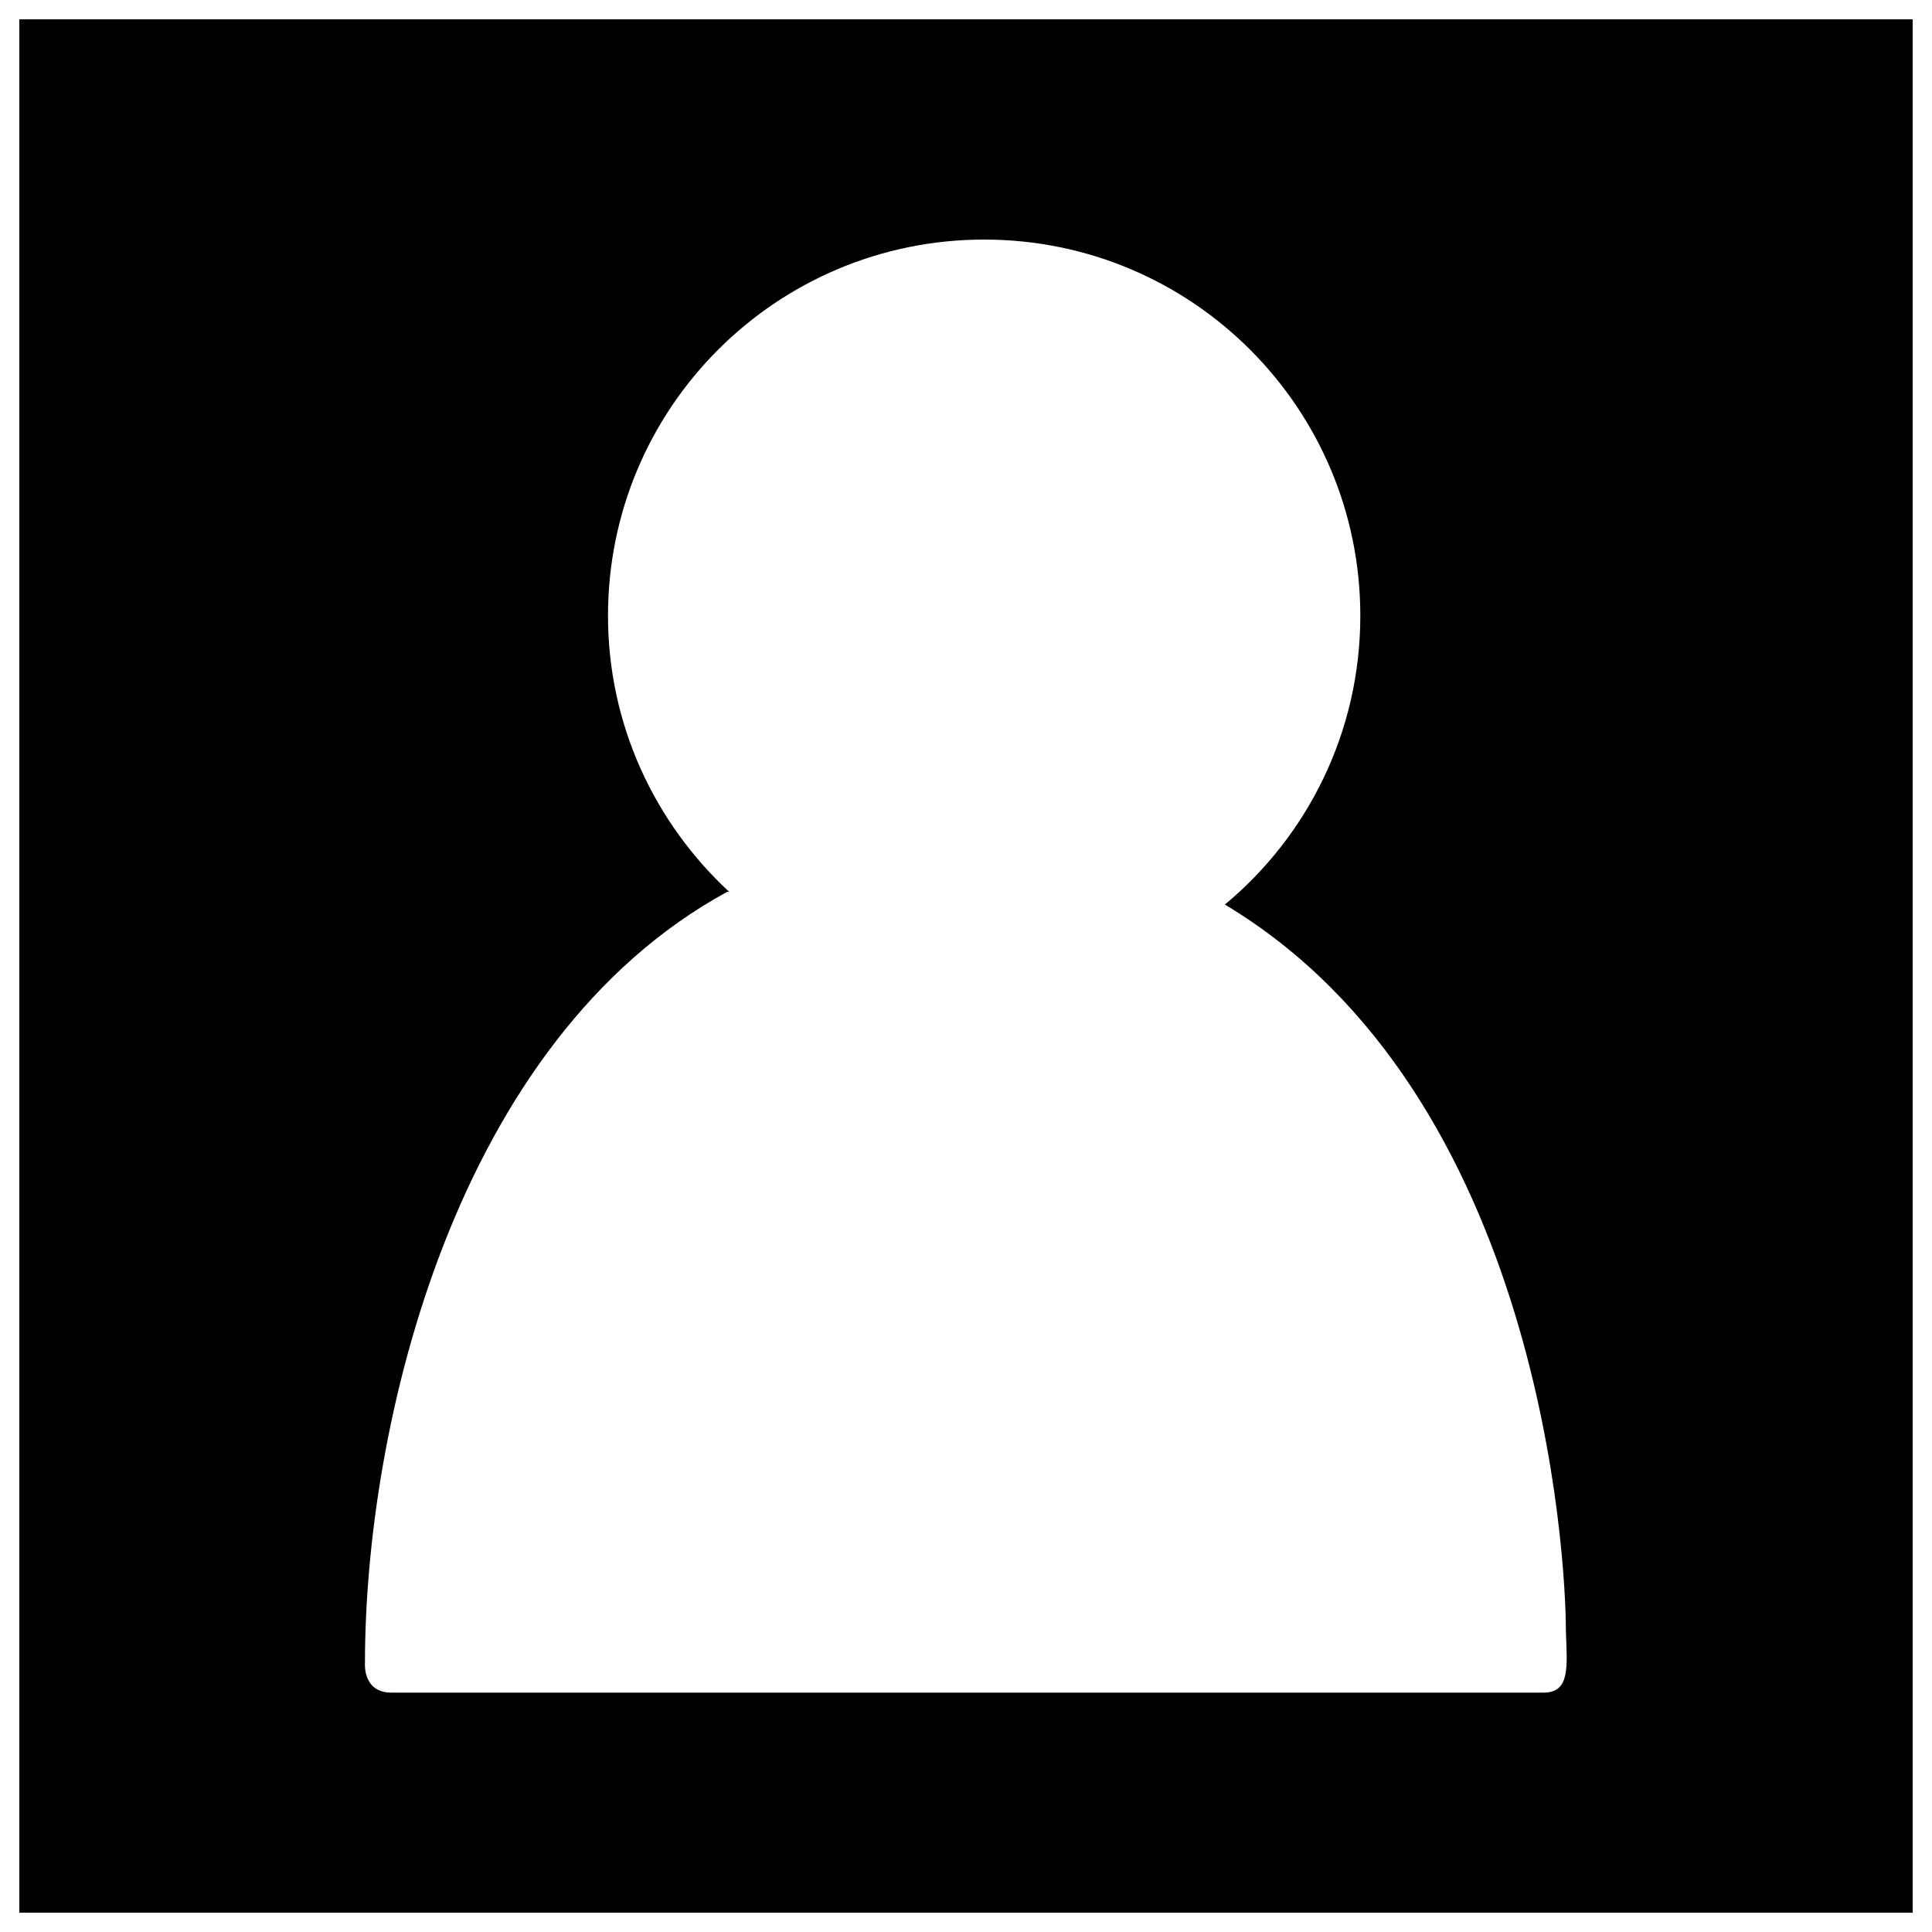 <?xml version="1.0" encoding="utf-8"?>
<!-- Svg Vector Icons : http://www.onlinewebfonts.com/icon -->
<!DOCTYPE svg PUBLIC "-//W3C//DTD SVG 1.1//EN" "http://www.w3.org/Graphics/SVG/1.1/DTD/svg11.dtd">
<svg version="1.1" xmlns="http://www.w3.org/2000/svg" xmlns:xlink="http://www.w3.org/1999/xlink" x="0px" y="0px" viewBox="0 0 1000 1000" enable-background="new 0 0 1000 1000" xml:space="preserve">
<g><path d="M10,10v980h980V10H10L10,10z M798.9,876.1c-21.9,0-581,0-596.3,0c-15,0-13.7-15.3-13.7-15.3c0-122.8,46.4-322.3,187.5-399.2h1c-38.4-35.6-62.7-86.3-62.7-142.9c0-107.7,87.2-194.7,194.7-194.7c107.7,0,194.7,87.3,194.7,194.7c0,60.1-27.2,113.8-70.1,149.5c164.3,98.4,176.5,339.1,176.5,375.7C811.1,862.6,812.9,876.1,798.9,876.1L798.9,876.1z"/></g>
</svg>